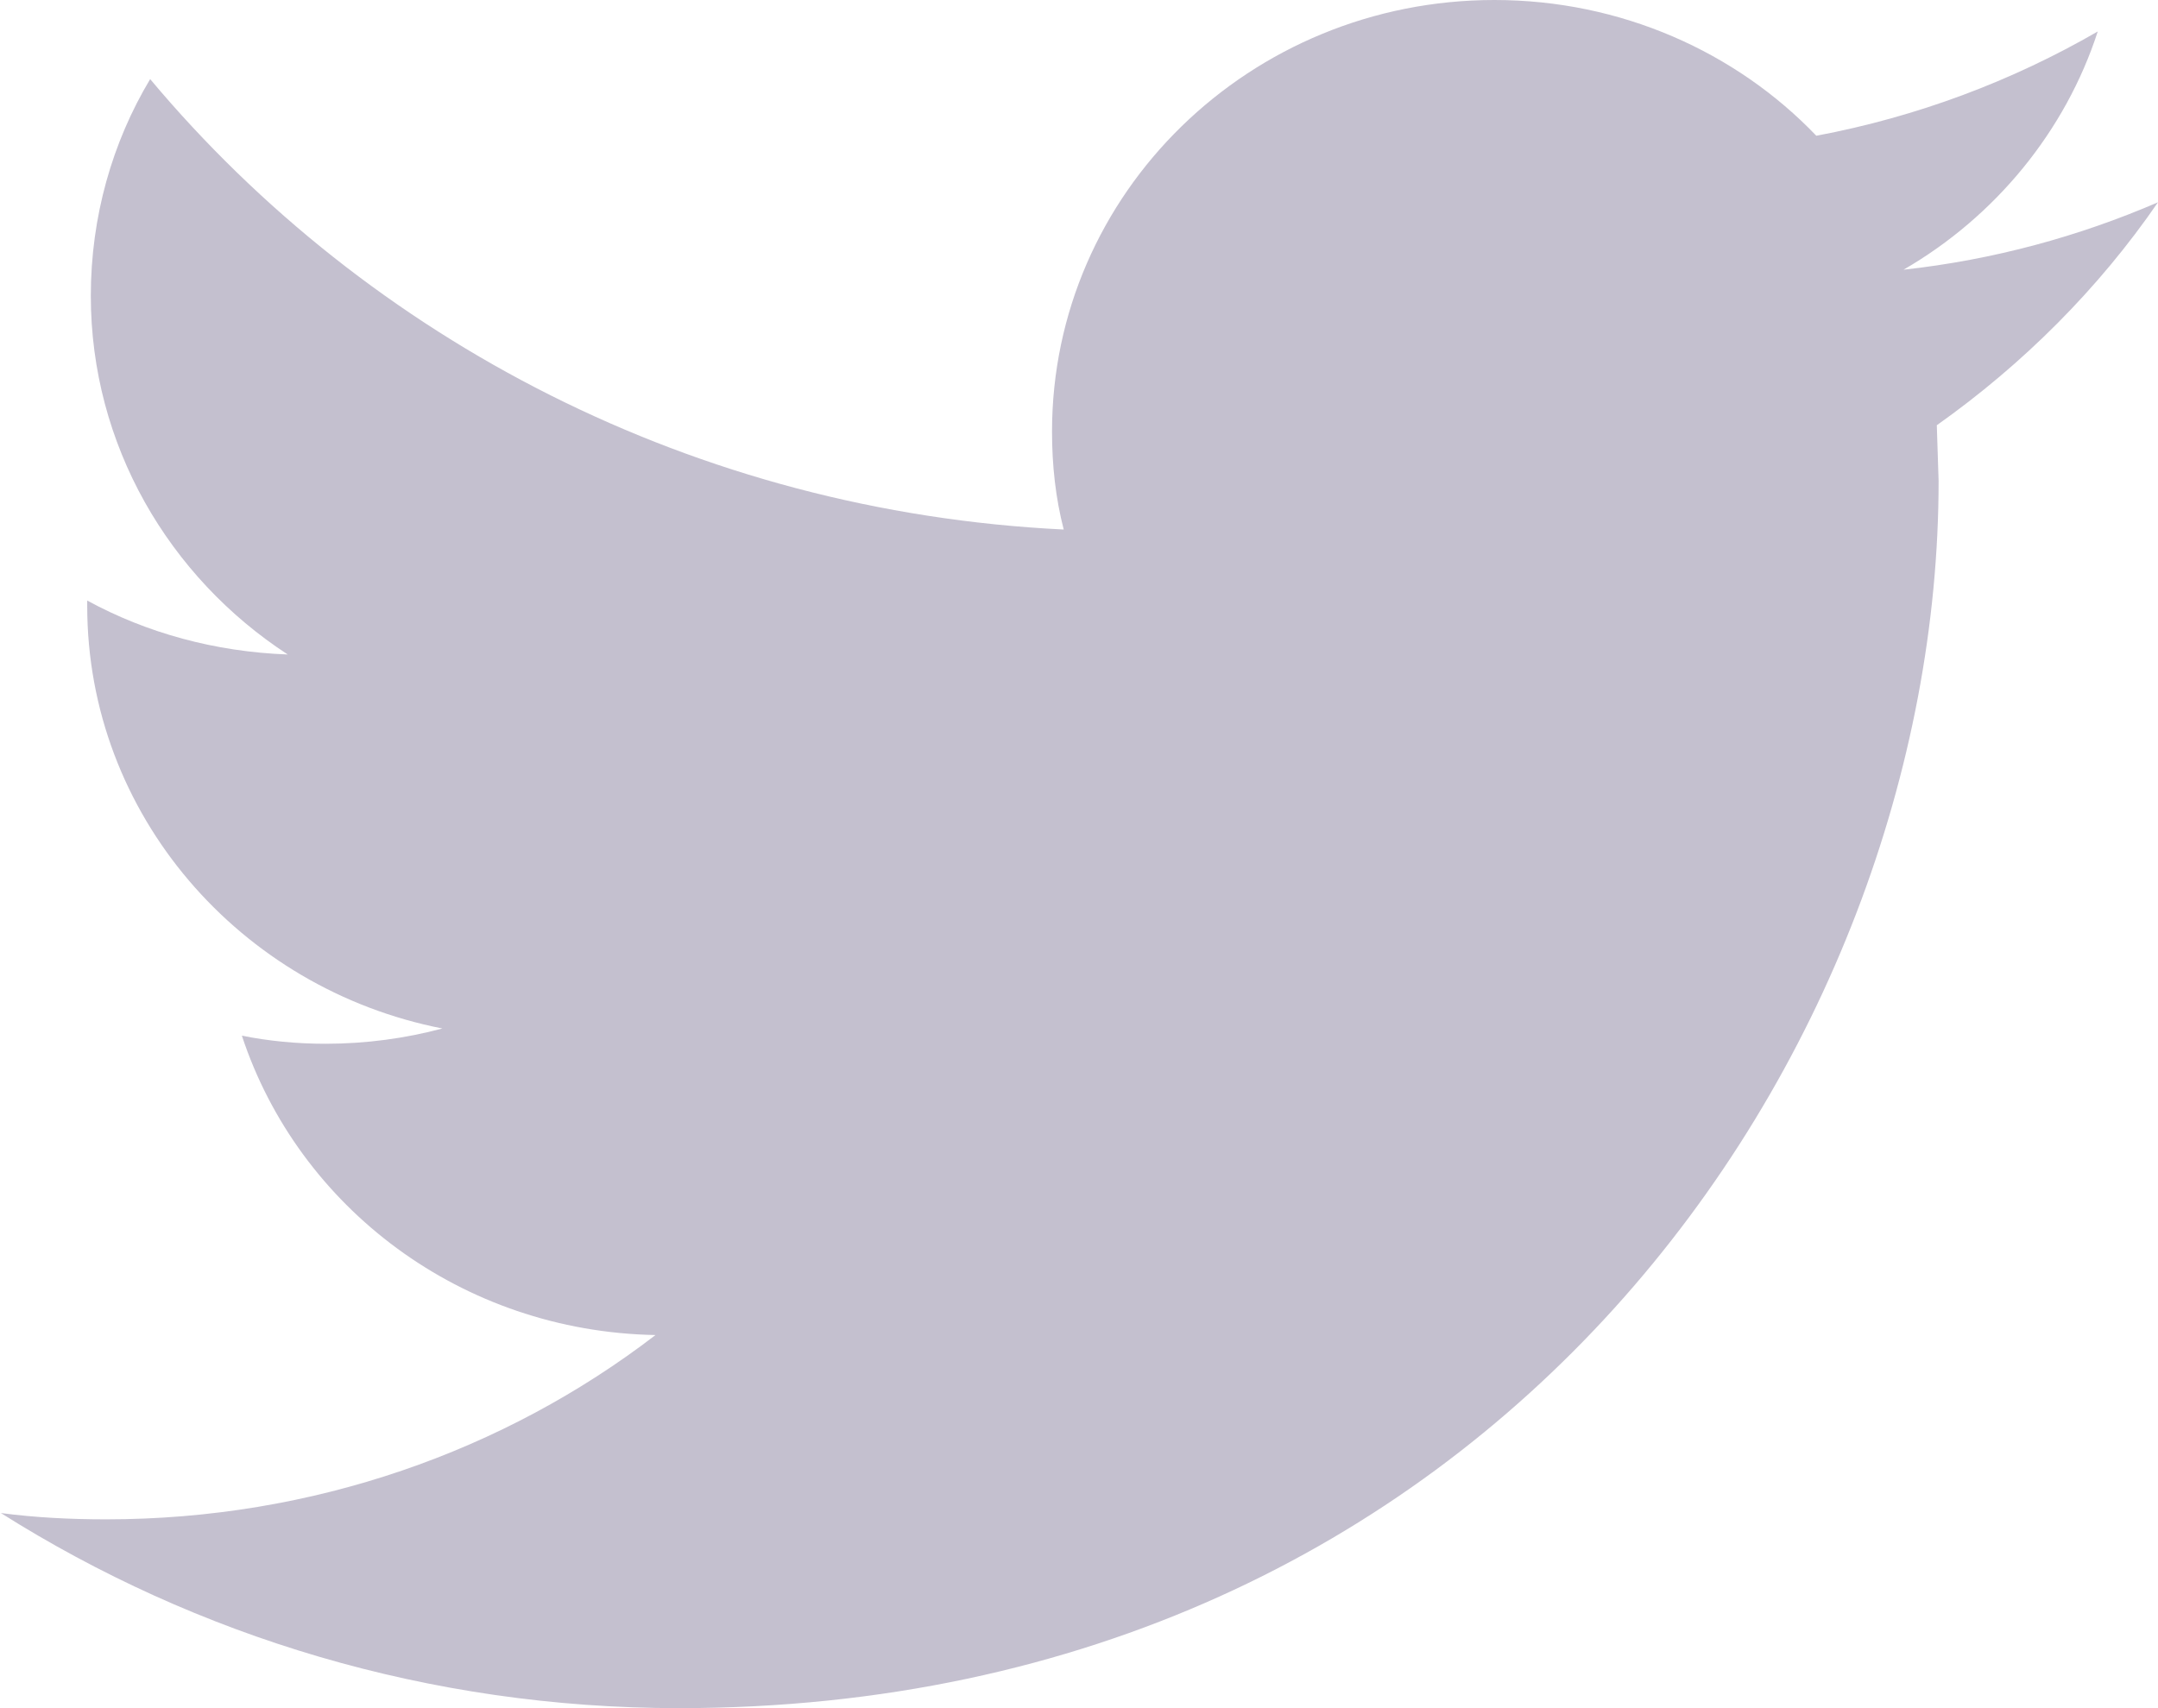 <?xml version="1.0" encoding="utf-8"?>
<!-- Generator: Adobe Illustrator 23.0.3, SVG Export Plug-In . SVG Version: 6.00 Build 0)  -->
<svg version="1.1" id="Forma_1_1_" xmlns="http://www.w3.org/2000/svg" xmlns:xlink="http://www.w3.org/1999/xlink" x="0px" y="0px"
	 viewBox="0 0 24 19" style="enable-background:new 0 0 24 19;" xml:space="preserve">
<style type="text/css">
	.st0{fill:#C4C0CF;}
</style>
<g id="Forma_1">
	<g>
		<path class="st0" d="M24,2.25C23.12,2.63,22.17,2.89,21.17,3c1.02-0.59,1.8-1.54,2.16-2.65c-0.95,0.55-2.01,0.95-3.13,1.16
			C19.31,0.58,18.03,0,16.62,0c-2.72,0-4.92,2.15-4.92,4.8c0,0.38,0.04,0.74,0.13,1.09C7.73,5.69,4.1,3.78,1.67,0.88
			C1.25,1.58,1.01,2.41,1.01,3.29c0,1.66,0.87,3.13,2.19,3.99c-0.81-0.03-1.57-0.24-2.23-0.6v0.06c0,2.32,1.7,4.26,3.95,4.7
			c-0.41,0.11-0.85,0.17-1.3,0.17c-0.32,0-0.63-0.03-0.93-0.09c0.63,1.91,2.44,3.29,4.6,3.33c-1.68,1.29-3.81,2.05-6.11,2.05
			c-0.4,0-0.79-0.02-1.17-0.07C2.18,18.2,4.77,19,7.55,19c9.06,0,14.01-7.31,14.01-13.65l-0.02-0.62C22.5,4.05,23.34,3.21,24,2.25z"
			/>
	</g>
</g>
</svg>
